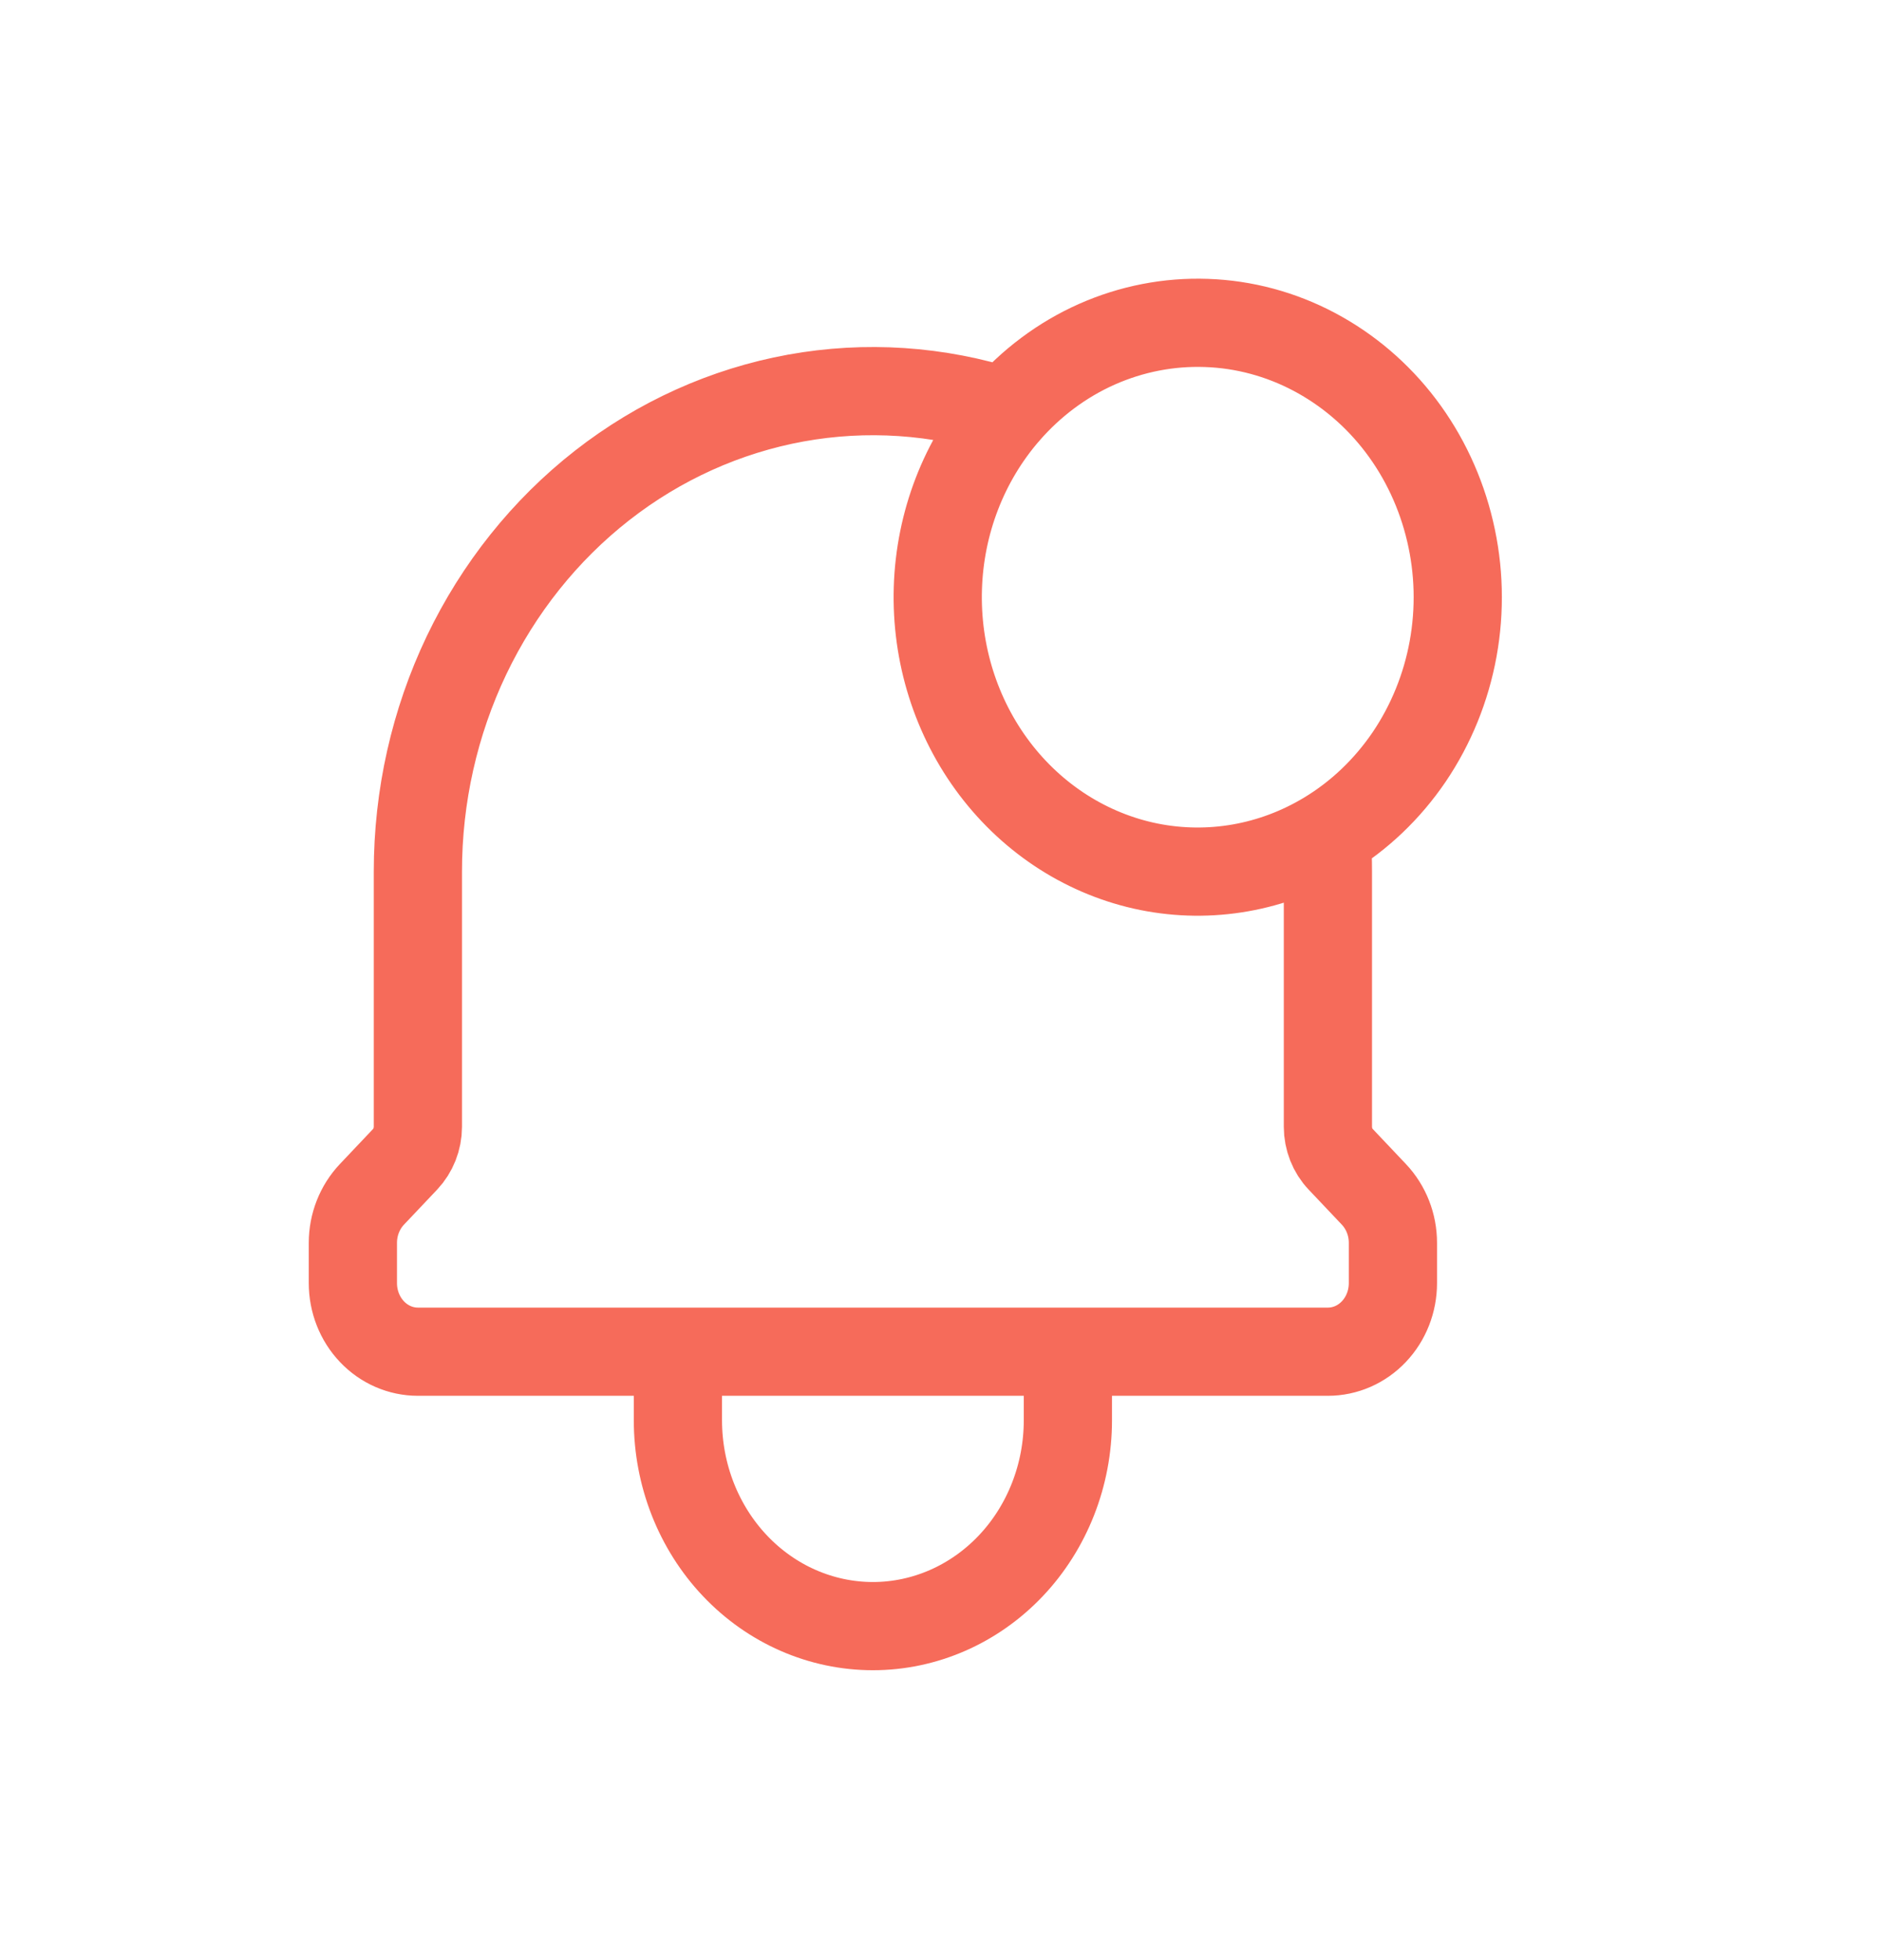 <svg width="24" height="25" viewBox="0 0 24 25" fill="none" xmlns="http://www.w3.org/2000/svg">
<g clip-path="url(#clip0_19_56289)">
<path d="M13.618 17.24V18.115C13.618 18.811 13.356 19.479 12.89 19.971C12.424 20.463 11.791 20.74 11.132 20.74C10.472 20.74 9.839 20.463 9.373 19.971C8.907 19.479 8.645 18.811 8.645 18.115V17.24M13.618 17.24H8.645M13.618 17.24H16.934C17.154 17.24 17.365 17.148 17.52 16.984C17.676 16.82 17.763 16.597 17.763 16.365V15.852C17.763 15.62 17.676 15.398 17.52 15.233L17.098 14.787C17.046 14.733 17.005 14.668 16.977 14.597C16.949 14.525 16.934 14.449 16.934 14.372V11.115C16.934 10.961 16.929 10.808 16.918 10.656M8.645 17.24H5.329C5.109 17.24 4.898 17.148 4.743 16.984C4.587 16.82 4.5 16.597 4.5 16.365V15.852C4.5 15.62 4.587 15.398 4.743 15.233L5.166 14.786C5.217 14.732 5.258 14.667 5.286 14.596C5.314 14.525 5.329 14.449 5.329 14.372V11.115C5.329 10.157 5.541 9.213 5.949 8.358C6.358 7.503 6.95 6.761 7.679 6.191C8.408 5.621 9.254 5.24 10.148 5.077C11.042 4.915 11.959 4.976 12.827 5.256M16.918 10.656C17.334 10.406 17.693 10.063 17.972 9.652C18.25 9.24 18.441 8.77 18.531 8.274C18.621 7.777 18.608 7.266 18.492 6.775C18.377 6.285 18.163 5.826 17.864 5.431C17.565 5.036 17.188 4.715 16.76 4.488C16.332 4.261 15.862 4.135 15.384 4.119C14.905 4.102 14.429 4.195 13.987 4.391C13.546 4.587 13.15 4.883 12.827 5.256M16.918 10.656C16.231 11.07 15.428 11.211 14.651 11.055C13.875 10.898 13.178 10.454 12.684 9.802C12.191 9.151 11.934 8.335 11.96 7.501C11.986 6.667 12.293 5.872 12.827 5.256M12.827 5.256H12.828" stroke="#F66B5A" stroke-width="1.125" stroke-linecap="round" stroke-linejoin="round"/>
</g>
<defs>
<clipPath id="clip0_19_56289">
<rect width="17.053" height="18" fill="white" transform="translate(3 3.367)"/>
</clipPath>
</defs>
</svg>
